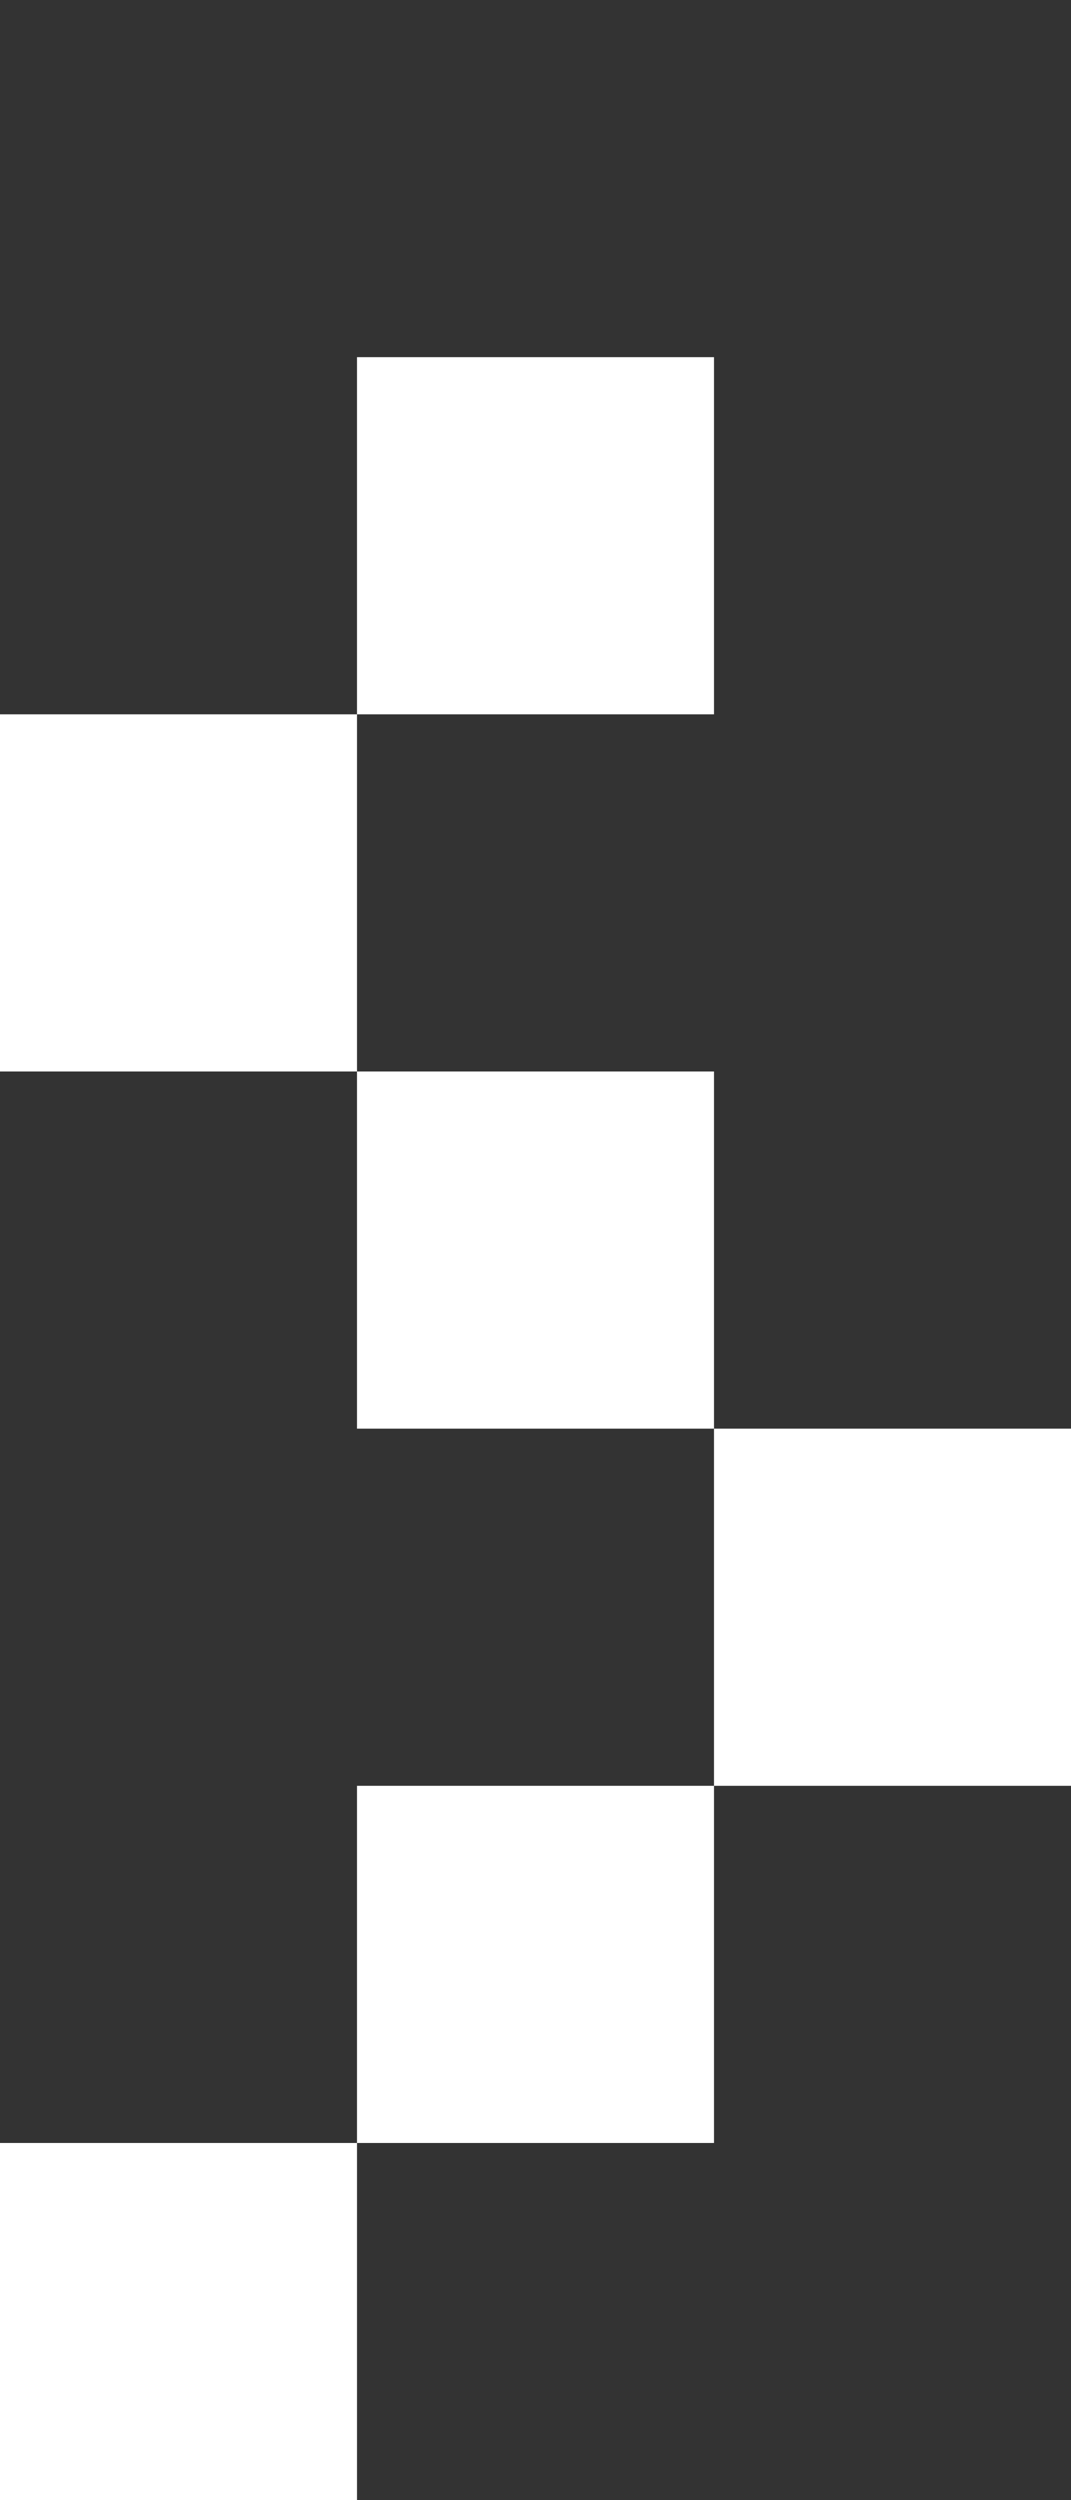 <svg xmlns="http://www.w3.org/2000/svg" viewBox="0 0 3 7" preserveAspectRatio="xMinYMin slice" width="3" height="7"><rect x="0" y="0" width="3" height="7" fill="#333333" stroke="none"/><path d="M1 1v3h2v1H1v3h1V7H0V6h2V3H0V2h2V1H1" fill="#fff"/></svg>

